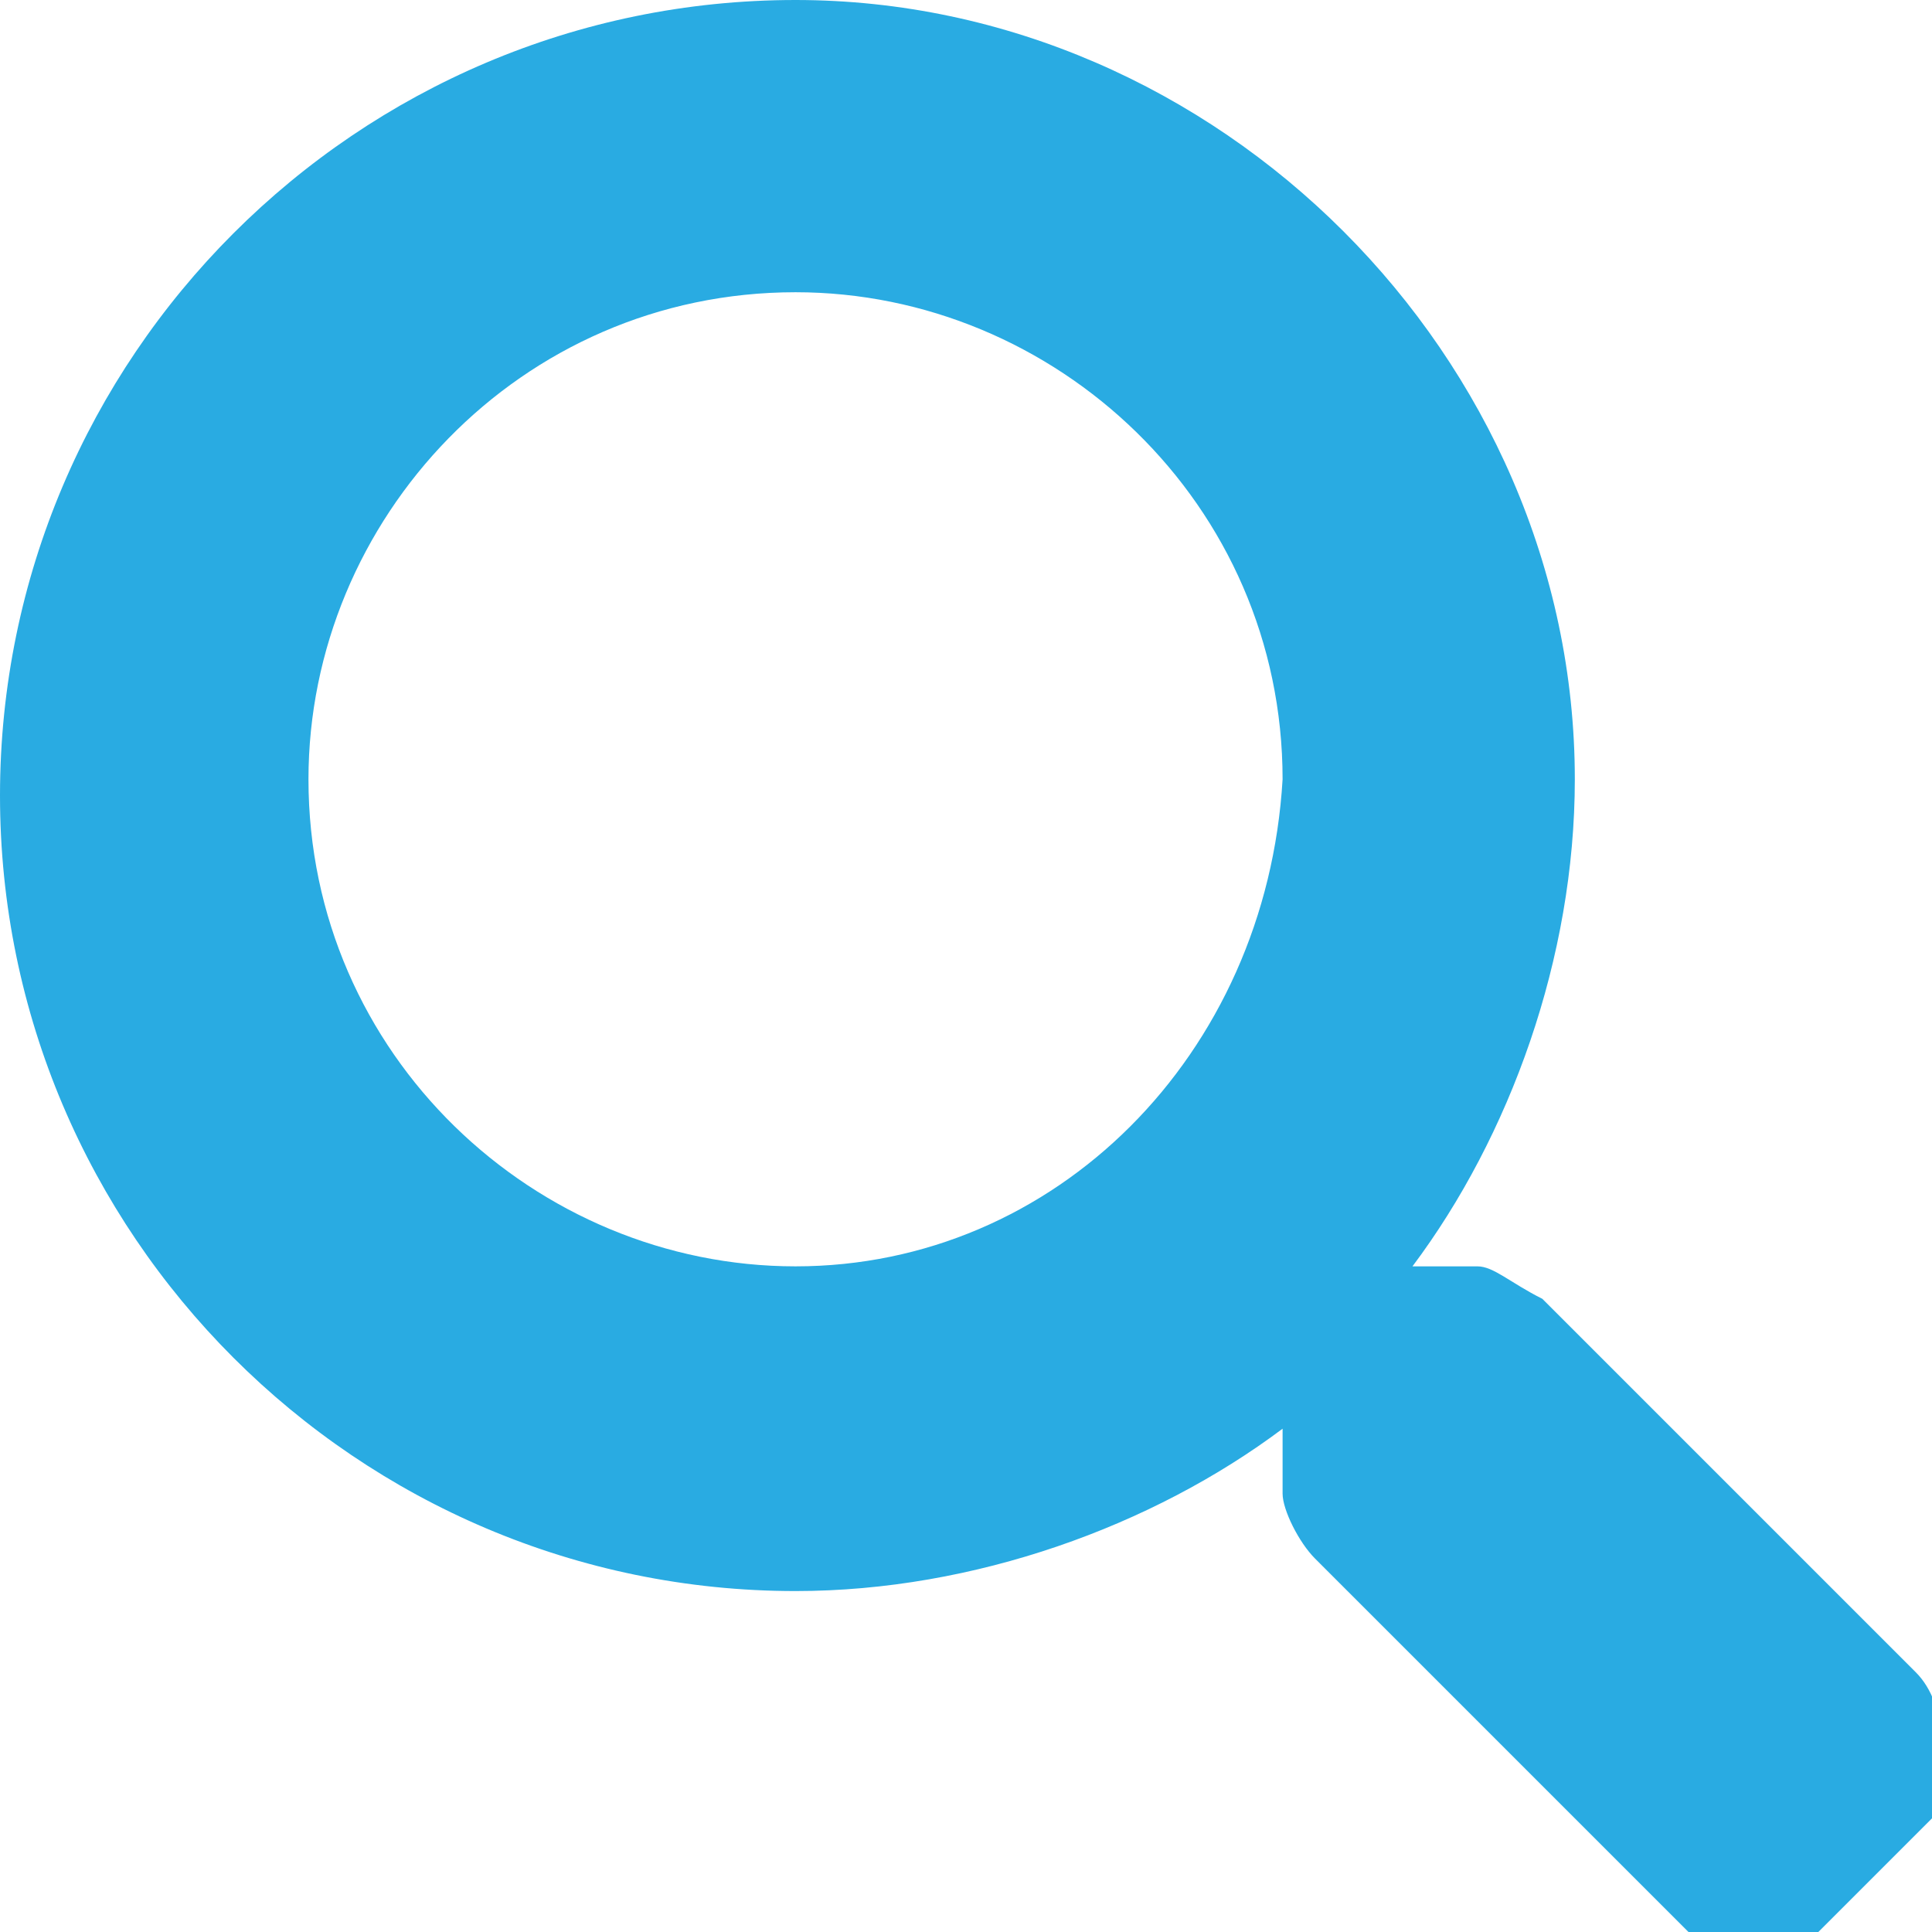 <?xml version="1.0" encoding="utf-8"?>
<!-- Generator: Adobe Illustrator 19.0.0, SVG Export Plug-In . SVG Version: 6.00 Build 0)  -->
<svg version="1.1" id="Capa_1" xmlns="http://www.w3.org/2000/svg" xmlns:xlink="http://www.w3.org/1999/xlink" x="0px" y="0px"
	 viewBox="0 0 11.9 11.9" style="enable-background:new 0 0 11.9 11.9;" xml:space="preserve">
<style type="text/css">
	.st0{fill:#29ABE2;}
</style>
<path class="st0" d="M11.8,10.3L9.5,8C9.3,7.9,9.2,7.8,9.1,7.8H8.7c0.6-0.8,1-1.9,1-3C9.7,2.2,7.5,0,4.9,0C2.2,0,0,2.2,0,4.9
	c0,2.7,2.2,4.9,4.9,4.9c1.1,0,2.2-0.4,3-1v0.4c0,0.1,0.1,0.3,0.2,0.4l2.3,2.3c0.2,0.2,0.6,0.2,0.8,0l0.7-0.7
	C12,10.9,12,10.5,11.8,10.3 M4.9,7.8c-1.6,0-3-1.3-3-3c0-1.6,1.3-3,3-3c1.6,0,3,1.3,3,3C7.8,6.5,6.5,7.8,4.9,7.8"/>
<g id="XMLID_53_">
</g>
<g id="XMLID_54_">
</g>
<g id="XMLID_55_">
</g>
<g id="XMLID_56_">
</g>
<g id="XMLID_57_">
</g>
<g id="XMLID_58_">
</g>
<g id="XMLID_59_">
</g>
<g id="XMLID_60_">
</g>
<g id="XMLID_61_">
</g>
<g id="XMLID_62_">
</g>
<g id="XMLID_63_">
</g>
<g id="XMLID_64_">
</g>
<g id="XMLID_65_">
</g>
<g id="XMLID_66_">
</g>
<g id="XMLID_67_">
</g>
</svg>
